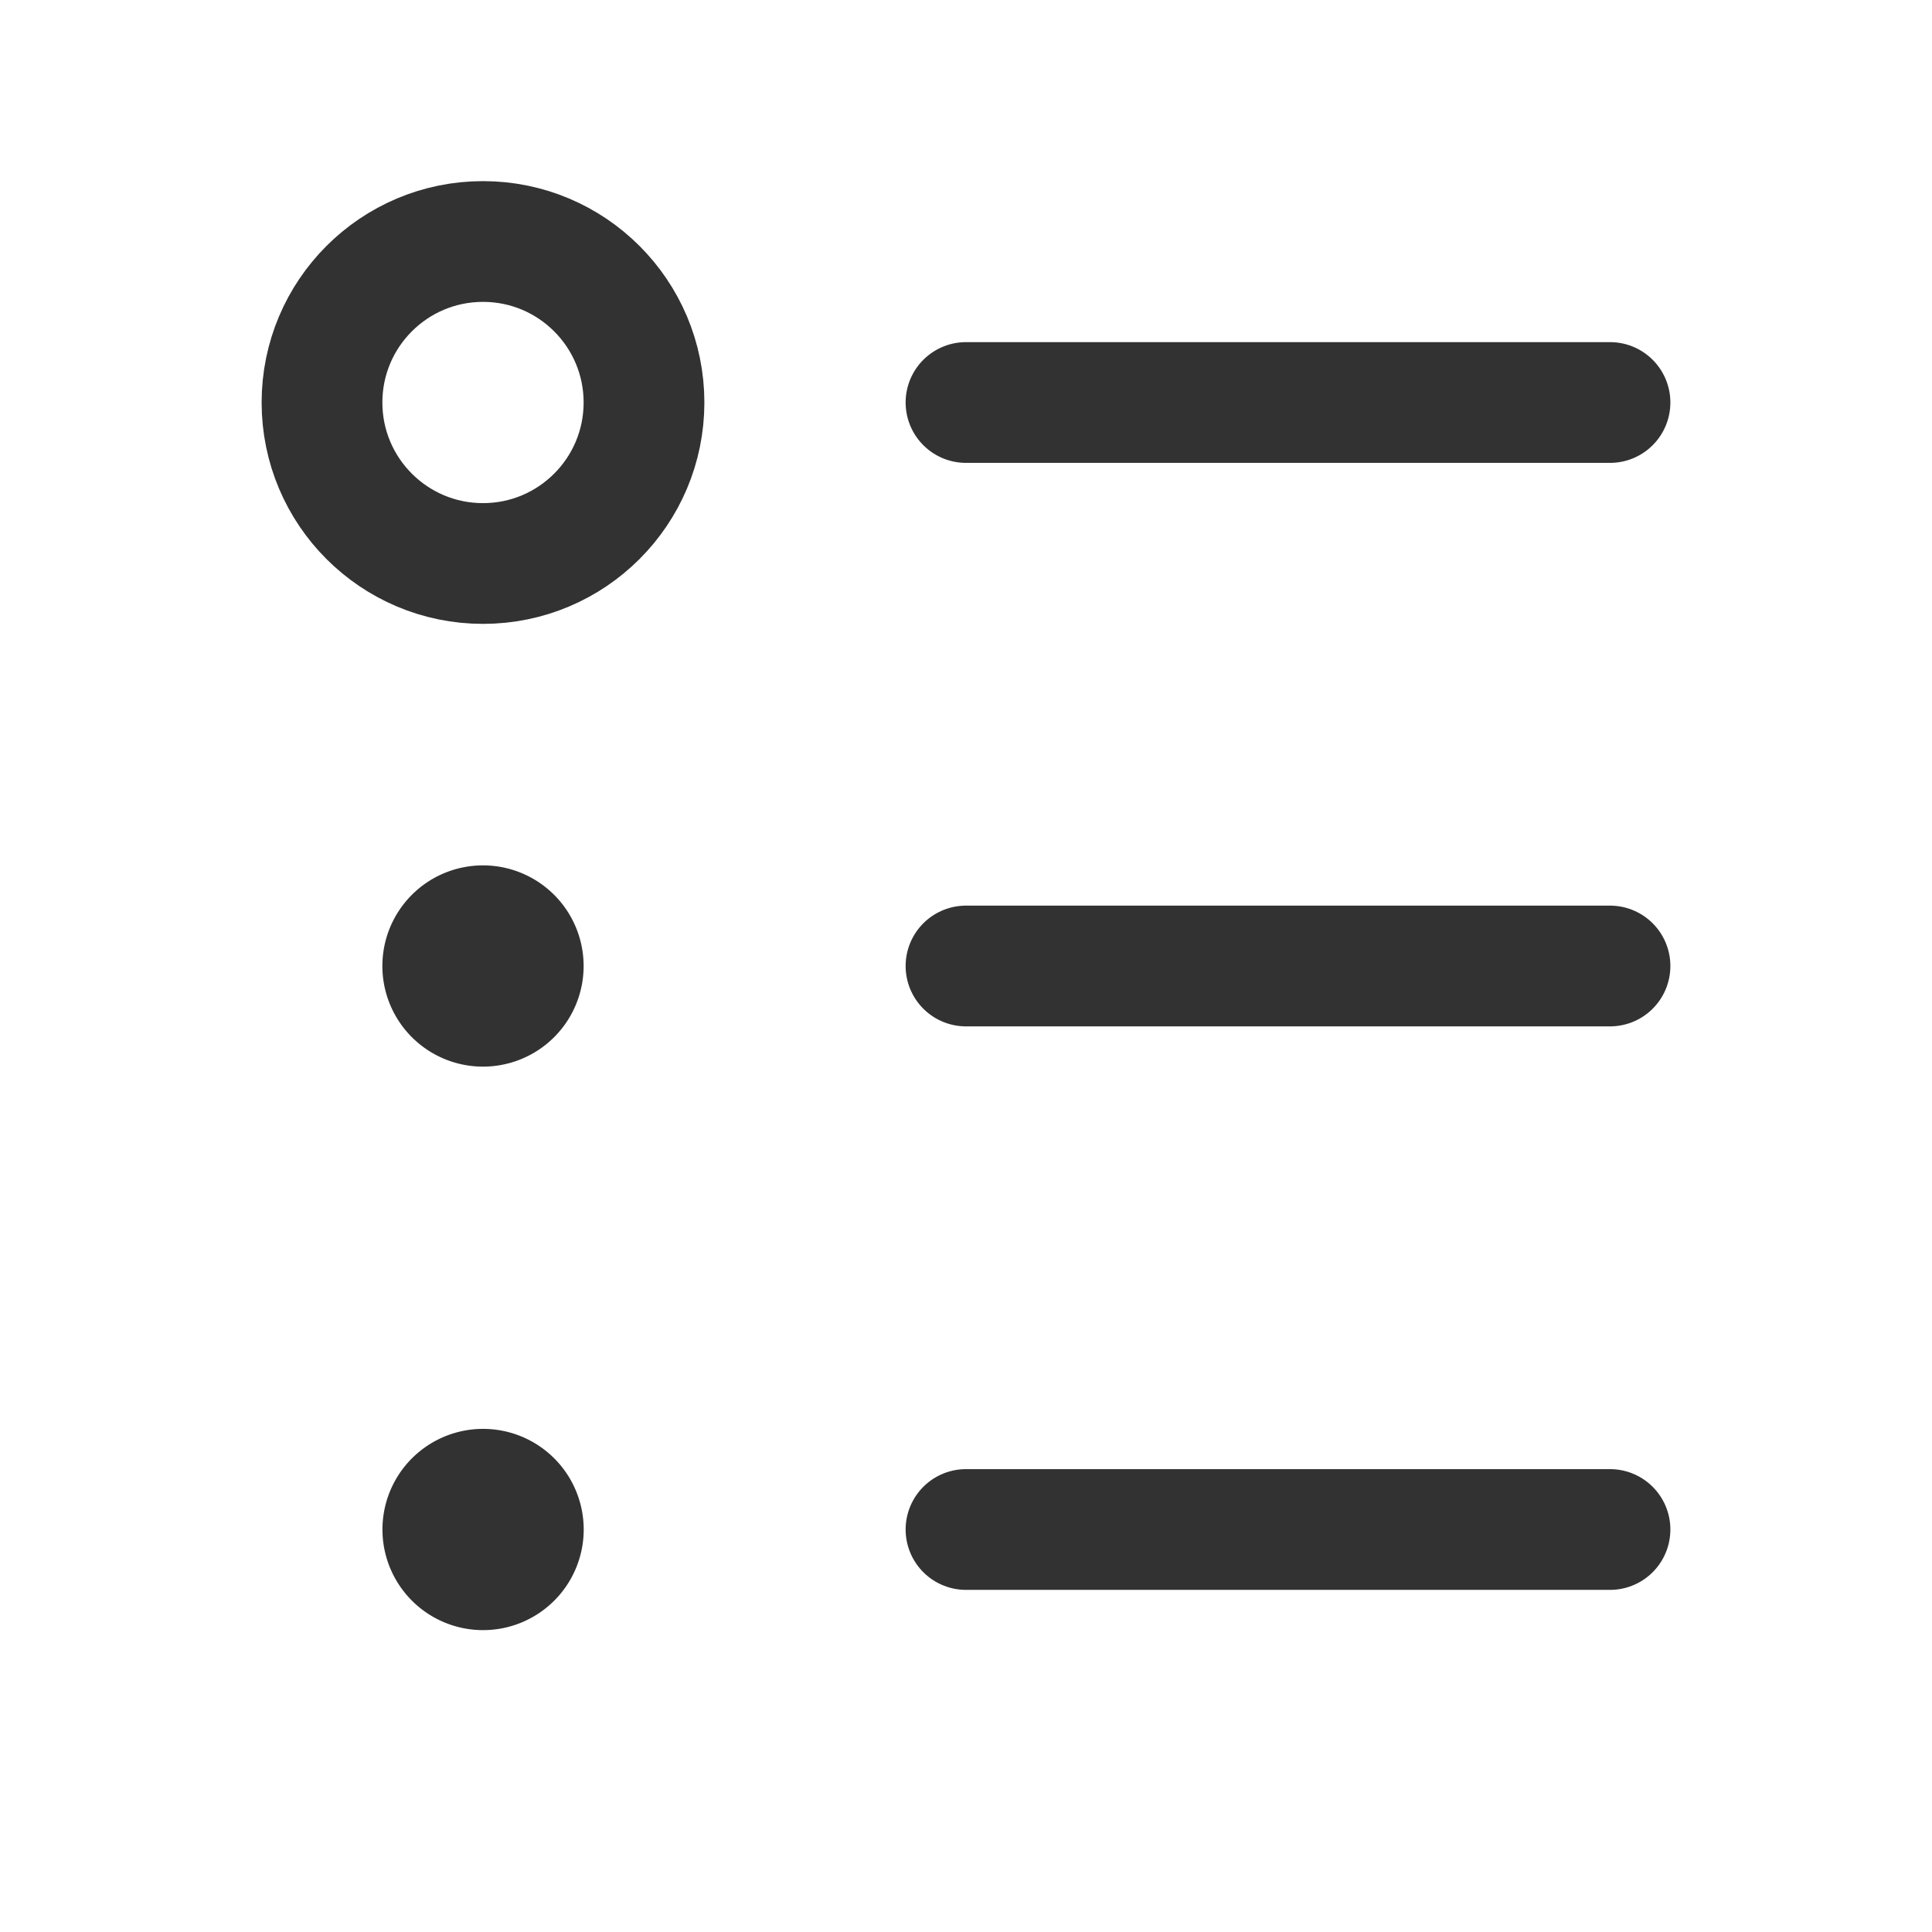 <svg id="Layer_3" data-name="Layer 3" xmlns="http://www.w3.org/2000/svg" viewBox="0 0 24 24"><path d="M12,5h8" fill="none" stroke="#323232" stroke-linecap="round" stroke-linejoin="round" stroke-width="1.5"/><circle cx="6" cy="5" r="2" fill="none" stroke="#323232" stroke-linecap="round" stroke-linejoin="round" stroke-width="1.5"/><path d="M12,12h8" fill="none" stroke="#323232" stroke-linecap="round" stroke-linejoin="round" stroke-width="1.5"/><path d="M12,19h8" fill="none" stroke="#323232" stroke-linecap="round" stroke-linejoin="round" stroke-width="1.5"/><path d="M6.5,12.001A.5.5,0,1,1,5.999,11.5.5.5,0,0,1,6.5,12.001" fill="none" stroke="#323232" stroke-linecap="round" stroke-linejoin="round" stroke-width="1.5"/><path d="M6.501,19.001A.5.5,0,1,1,6,18.5a.5.5,0,0,1,.501.501" fill="none" stroke="#323232" stroke-linecap="round" stroke-linejoin="round" stroke-width="1.5"/><path d="M0,0H24V24H0Z" fill="none"/></svg>